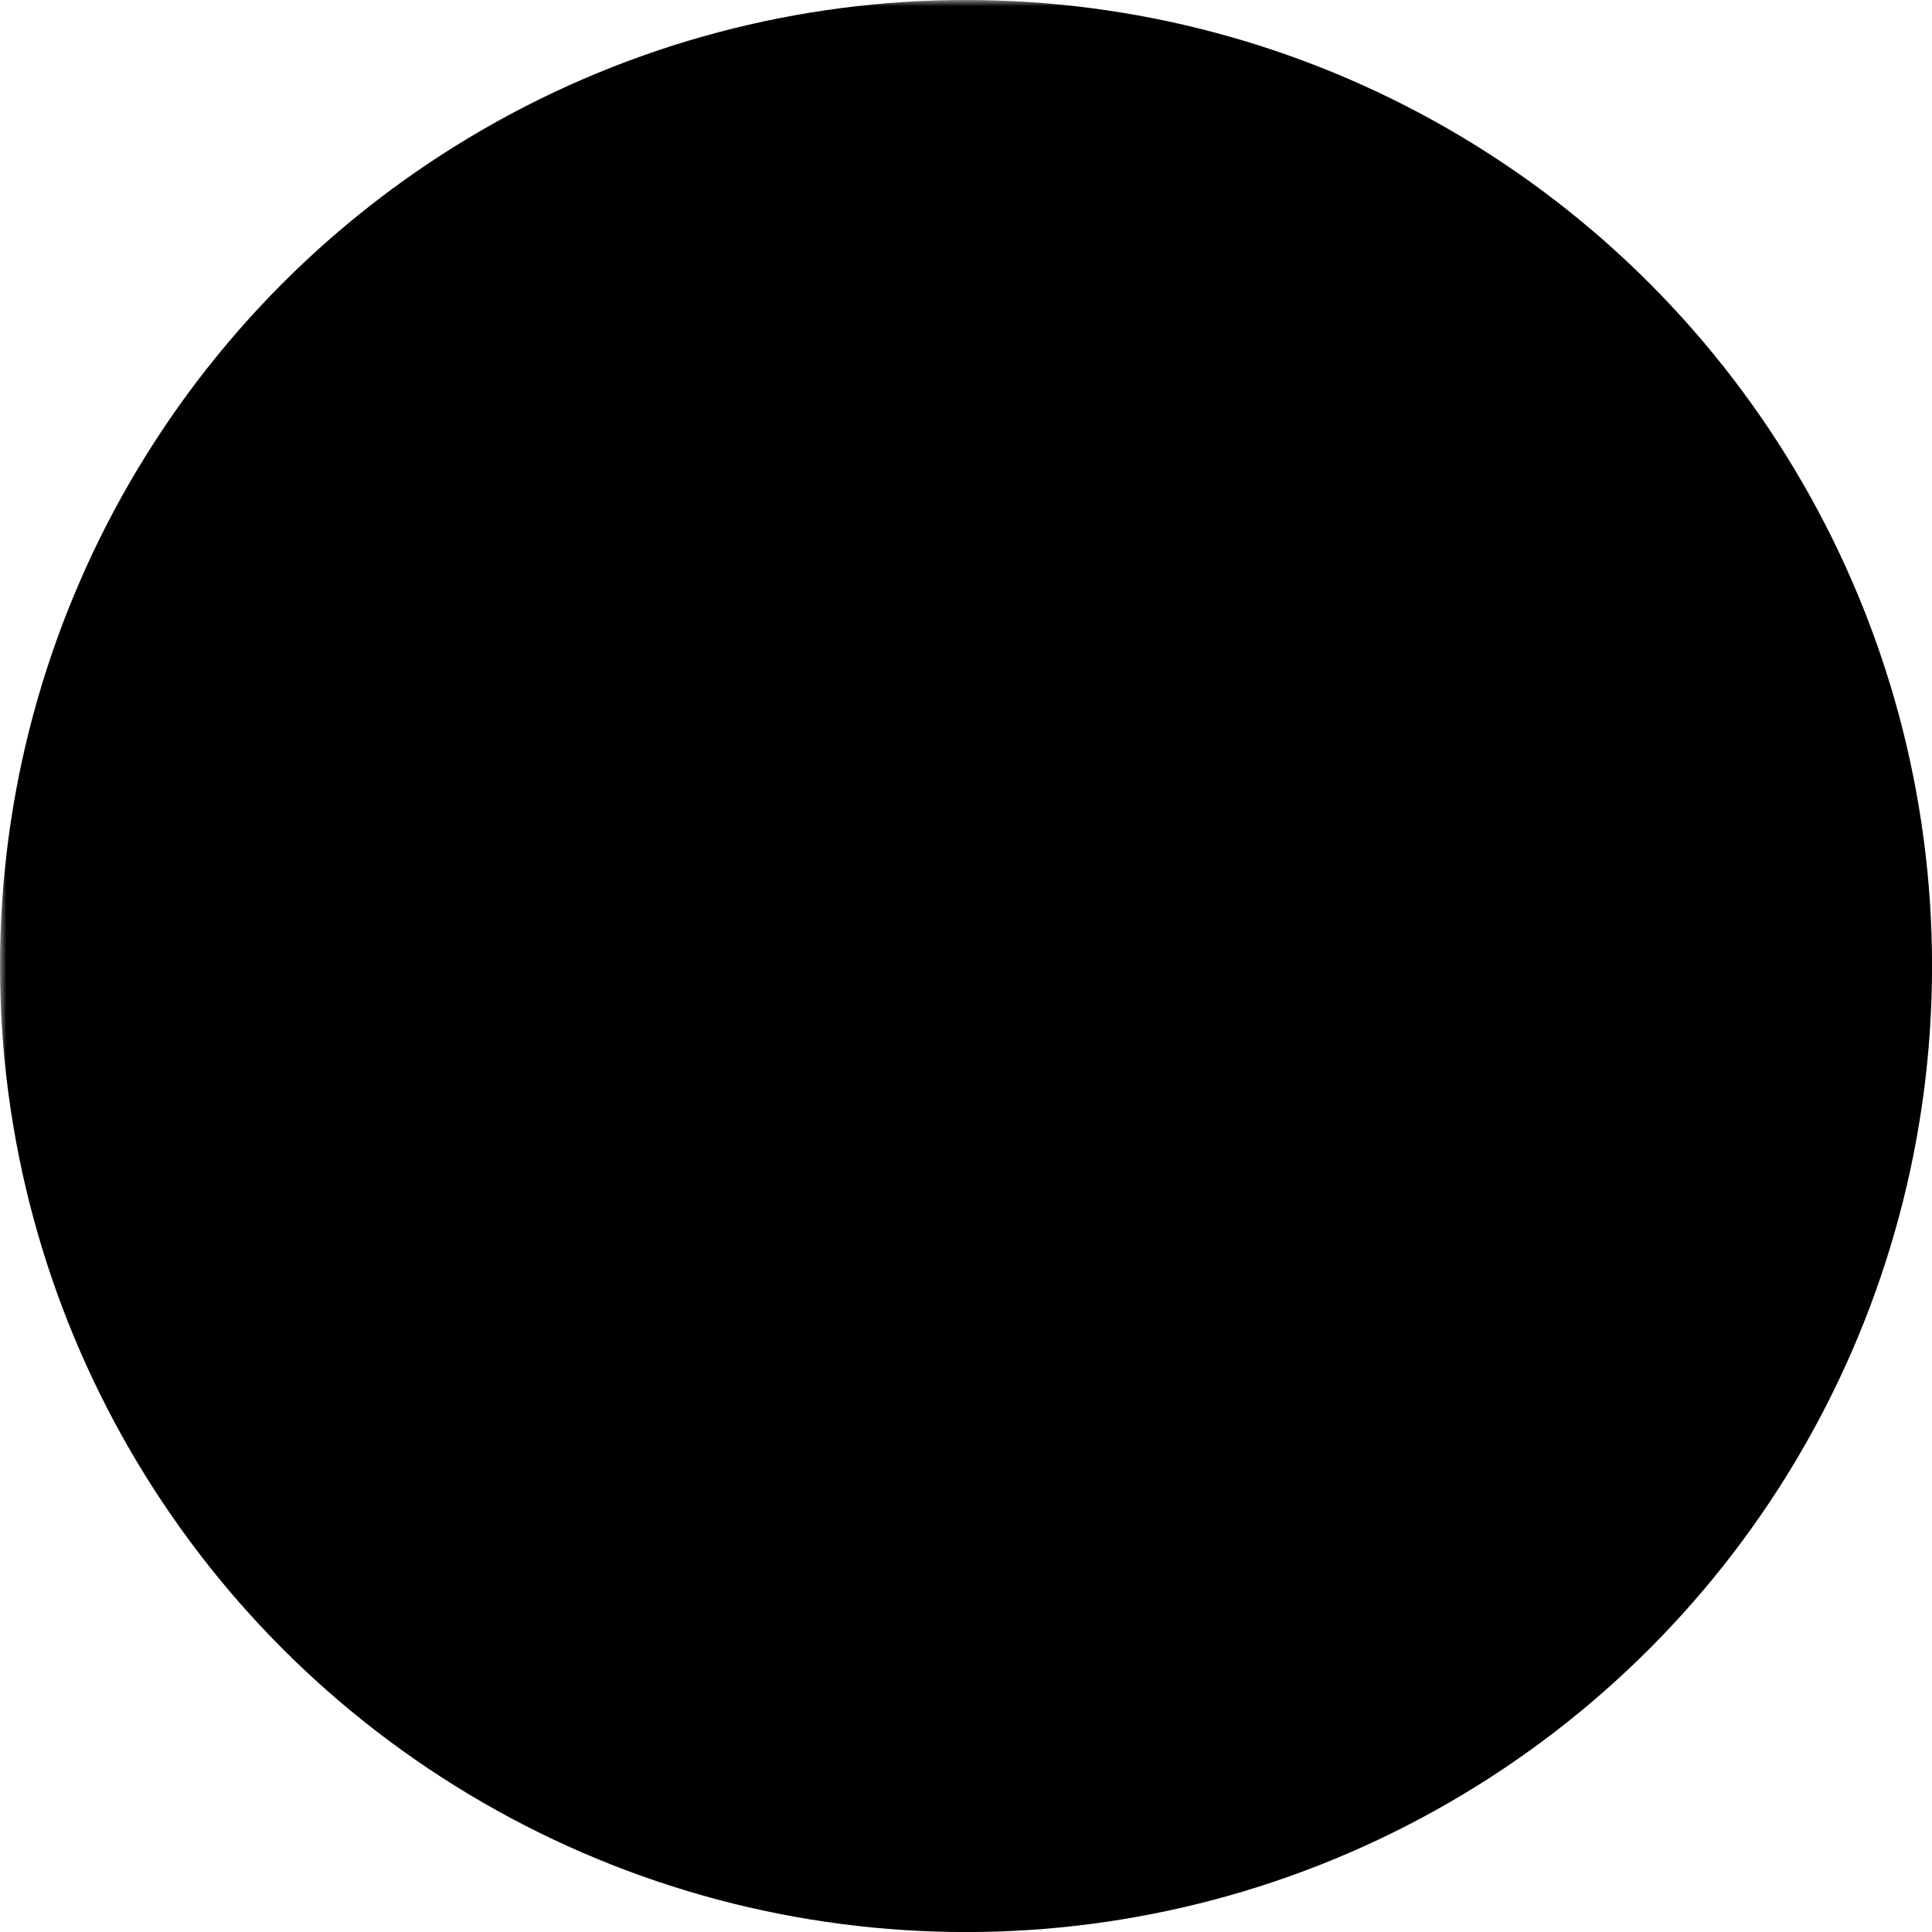 <svg xmlns="http://www.w3.org/2000/svg" viewBox="0 0 151.07 151.07">
  <defs>
    <mask id="cutout">
      <rect width="100%" height="100%" fill="white"/>
      <g fill="black" transform="translate(-1186.167 -750.463)">
        <path d="M1269.906 830.92c.012-.085.026-.171.036-.256s.017-.174.024-.26a9.86 9.86 0 0 0 .031-.481c0-.071 0-.141.005-.211 0-.051.006-.1.006-.151v-.094c0-.178-.01-.356-.022-.534 0-.039-.005-.076-.008-.115l-.008-.088a7.912 7.912 0 0 0-.017-.225c-.02-.175-.046-.348-.075-.521l-.01-.054-.026-.142c-.015-.082-.027-.163-.044-.242a8.94 8.94 0 0 0-.115-.463l-.022-.076-.027-.1c-.029-.1-.055-.2-.087-.3-.041-.128-.088-.255-.135-.385-.021-.056-.044-.112-.066-.167-.046-.116-.088-.234-.138-.348s-.095-.207-.144-.31c-.039-.08-.08-.158-.12-.236-.051-.1-.1-.2-.156-.3-.025-.046-.046-.093-.071-.139s-.06-.087-.087-.132c-.058-.1-.12-.19-.182-.285a8.199 8.199 0 0 0-.344-.505c-.07-.094-.154-.195-.231-.291-.039-.046-.073-.1-.112-.141-.088-.105-.175-.21-.266-.312-.07-.076-.145-.147-.215-.222l-.073-.076-.052-.054c-.114-.112-.227-.224-.346-.331a4.143 4.143 0 0 0-.19-.161l-.11-.095-.039-.034c-.136-.11-.273-.219-.414-.324-.061-.044-.126-.087-.188-.131l-.073-.049-.093-.064c-.148-.1-.3-.2-.451-.285-.027-.017-.053-.036-.08-.052-.046-.026-.1-.046-.141-.072l-.176-.1a8.737 8.737 0 0 0-.674-.324c-.088-.037-.158-.065-.236-.1-.108-.043-.217-.088-.329-.127h-.009v-35.093h-6.556v9.886l-6.714-6.712-4.636 4.636 11.35 11.349v15.934h-.013c-.109.041-.217.084-.326.127-.078.031-.156.062-.234.1s-.176.08-.265.121a9.25 9.25 0 0 0-.411.205c-.059.032-.117.063-.175.1s-.095.046-.141.072c-.029.017-.054.038-.083.052-.153.092-.3.187-.449.285l-.092.062-.035.026c-.075.051-.15.1-.223.152-.142.106-.281.216-.419.33l-.037.032-.036.029-.032.027-13.8-7.966-4.154-15.5-6.334 1.7 2.458 9.172-8.564-4.946-3.279 5.678 8.563 4.945-9.171 2.456 1.7 6.335 15.5-4.155 13.8 7.966-.043.239c-.02.139-.039.279-.054.42-.009.071-.012.142-.019.214-.01.115-.022.23-.027.346-.007.134-.01.27-.01.4 0 .033-.005.063-.005.094s.005.061.005.094c0 .134 0 .268.01.4l.027.351c.007.071.01.142.019.214.015.137.032.275.054.413.012.081.029.163.043.244l-13.8 7.967-15.5-4.155-1.7 6.333 9.171 2.458-8.563 4.942 3.279 5.681 8.564-4.946-2.458 9.171 6.334 1.7 4.154-15.5 13.8-7.966.036.029.024.021.051.042c.136.111.271.22.414.323.073.055.149.1.224.156l.025.017c.036.023.07.049.107.073.144.1.292.191.443.279.029.017.054.038.083.053.056.034.115.061.173.093s.09.048.134.071l.056.031c.088.046.175.093.265.136.138.068.277.128.416.189l.042.019c.087.038.173.069.261.1l.141.053.076.029v15.929l-11.35 11.351 4.636 4.636 6.714-6.714v9.888h6.556v-9.888l6.713 6.714 4.637-4.636-11.349-11.351v-15.929l.075-.029.143-.053c.086-.034.173-.065.259-.1l.046-.021c.137-.06.275-.12.411-.186.091-.045.18-.092.268-.139l.052-.028c.046-.025.092-.048.138-.074s.115-.06.173-.092c.027-.015.052-.036.08-.053.151-.088.3-.181.444-.278l.108-.077.026-.017c.074-.05.149-.1.222-.154.141-.1.278-.212.414-.322l.053-.046.024-.021.034-.027 13.8 7.966 4.155 15.5 6.333-1.7-2.458-9.171 8.563 4.946 3.279-5.681-30.392-17.545c.015-.129.034-.247.049-.366Z"/>
        <path d="M1286.791 831.003a15.822 15.822 0 0 0-13.8-23.552v6.556a9.267 9.267 0 0 1 8.083 13.786Z"/>
        <path d="M1269.205 785.27v6.556a32.514 32.514 0 0 1 27.833 49.309l5.61 3.394a39.071 39.071 0 0 0-33.443-59.259Z"/>
      </g>
    </mask>
  </defs>

  <g transform="translate(-1186.167 -750.463)">
    <circle cx="75.537" cy="75.537" r="75.537" transform="translate(1186.167 750.463)" mask="url(#cutout)"/>
  </g>
</svg>